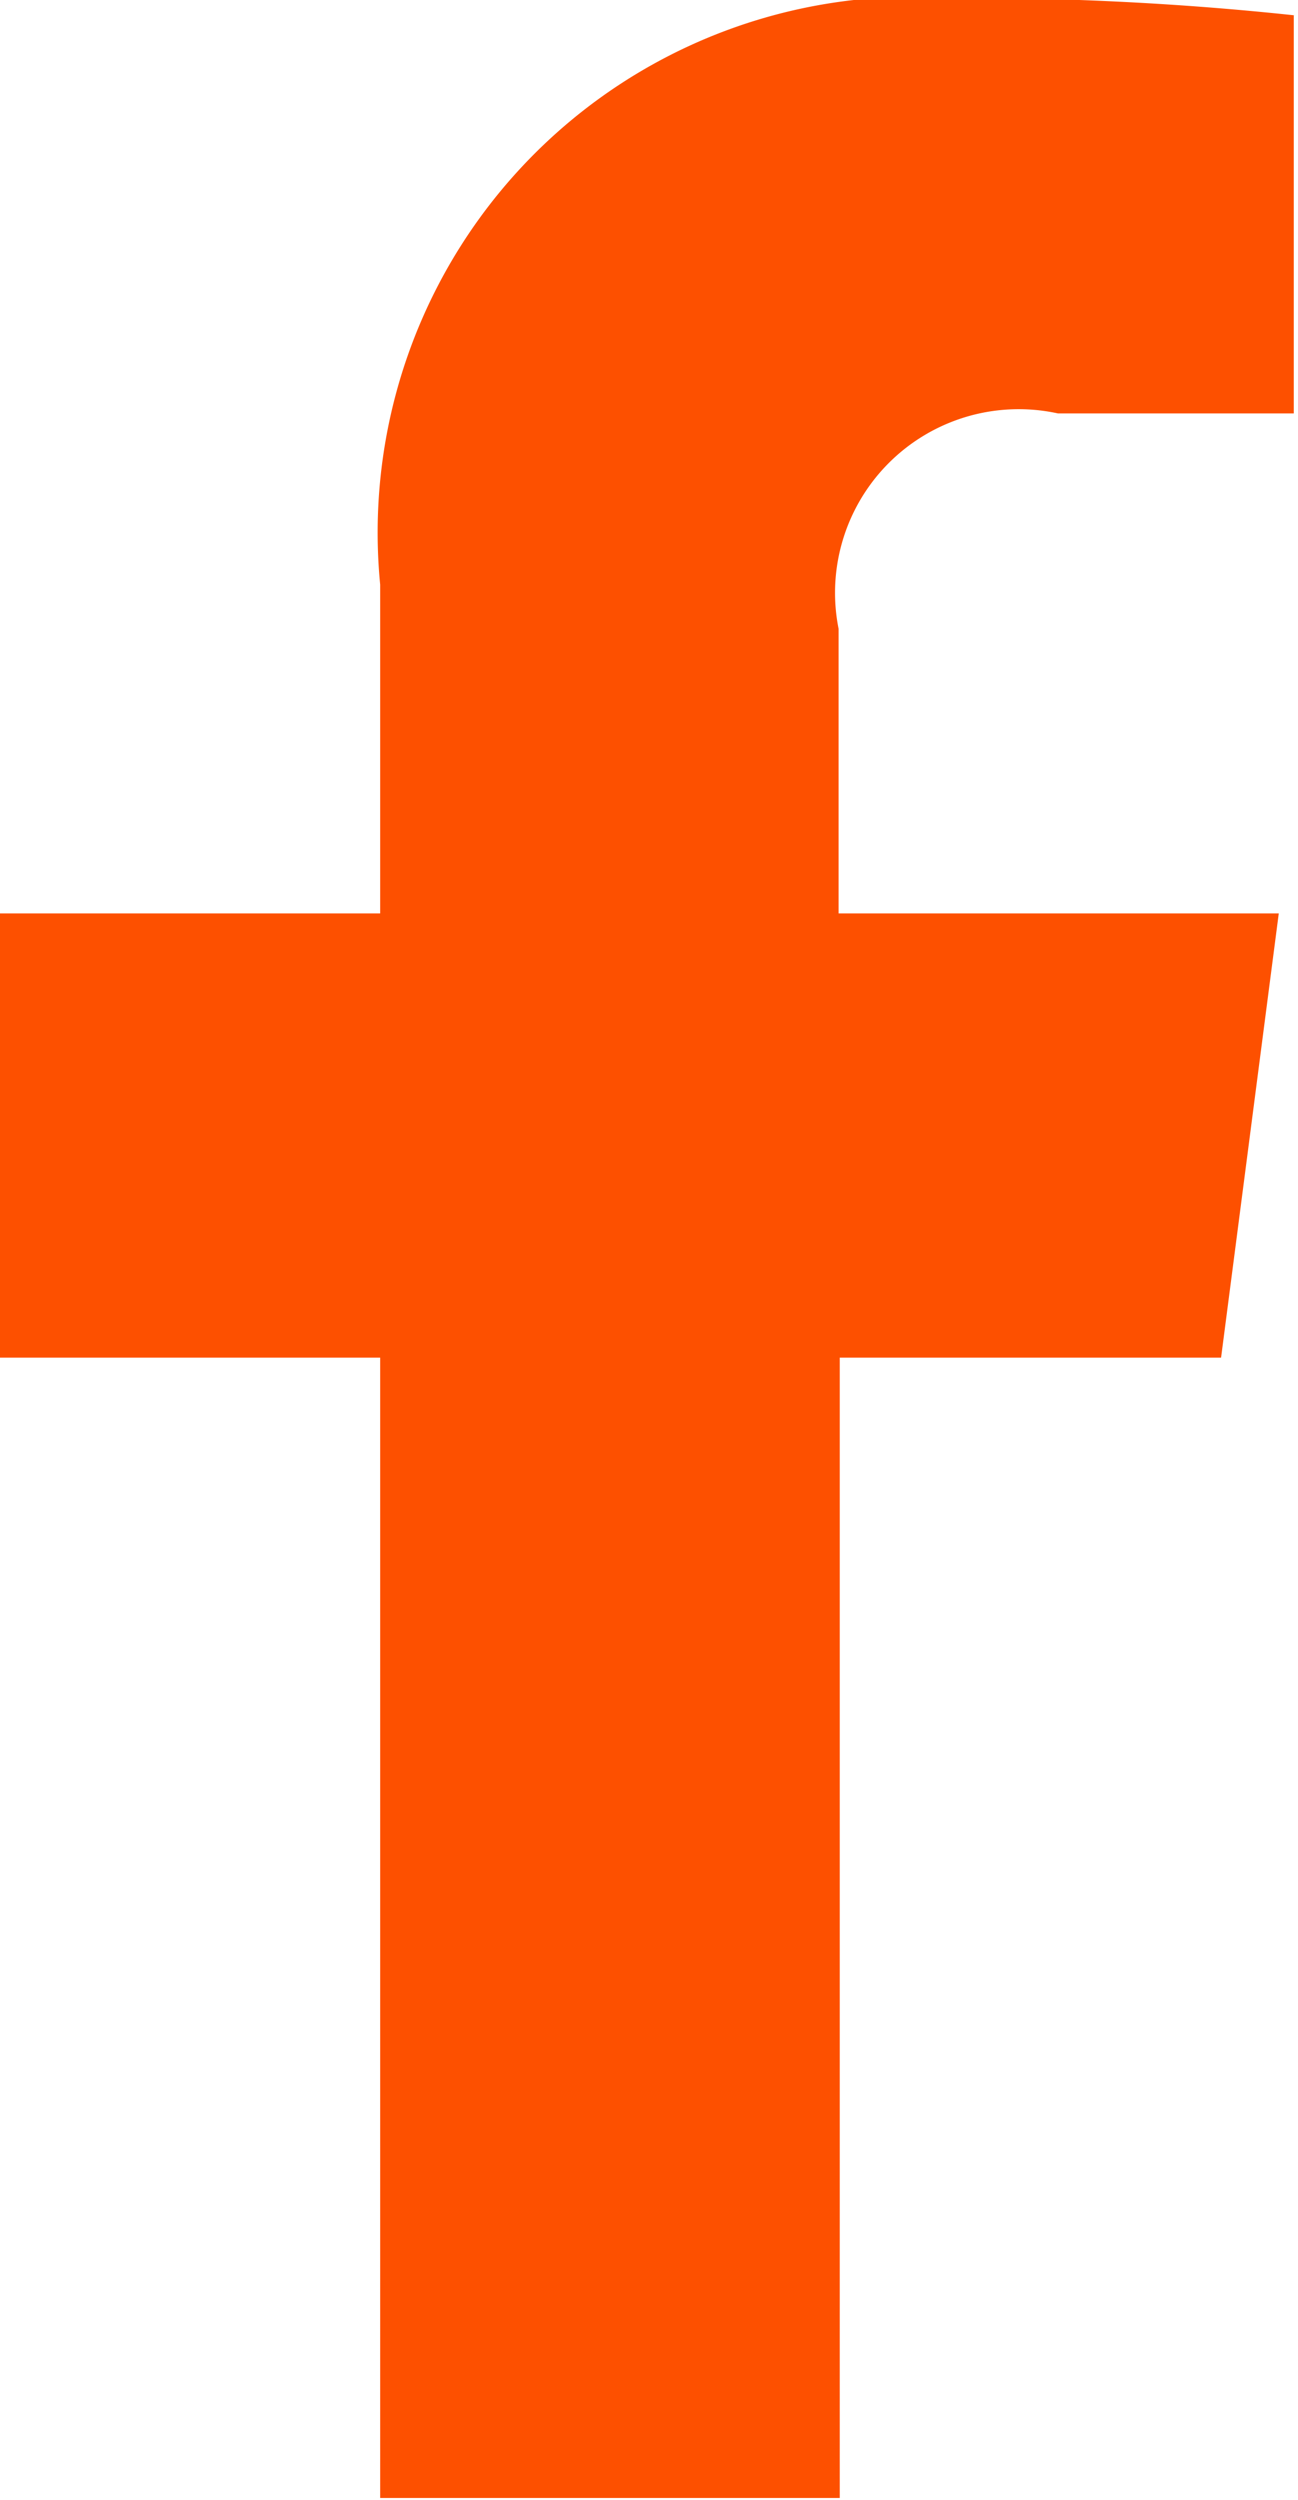 <svg xmlns="http://www.w3.org/2000/svg" viewBox="0 0 6.75 13">
  <path fill="#fd5000" fill-rule="evenodd" d="M6.734.08a15.931 15.931 0 00-1.781-.09 2.787 2.787 0 00-2.976 3.05v1.71H-.016v2.31h1.993v5.93h2.39V7.06H6.35l.3-2.31H4.361V3.27a.955.955 0 011.141-1.12h1.226V.08z"/>
</svg>
